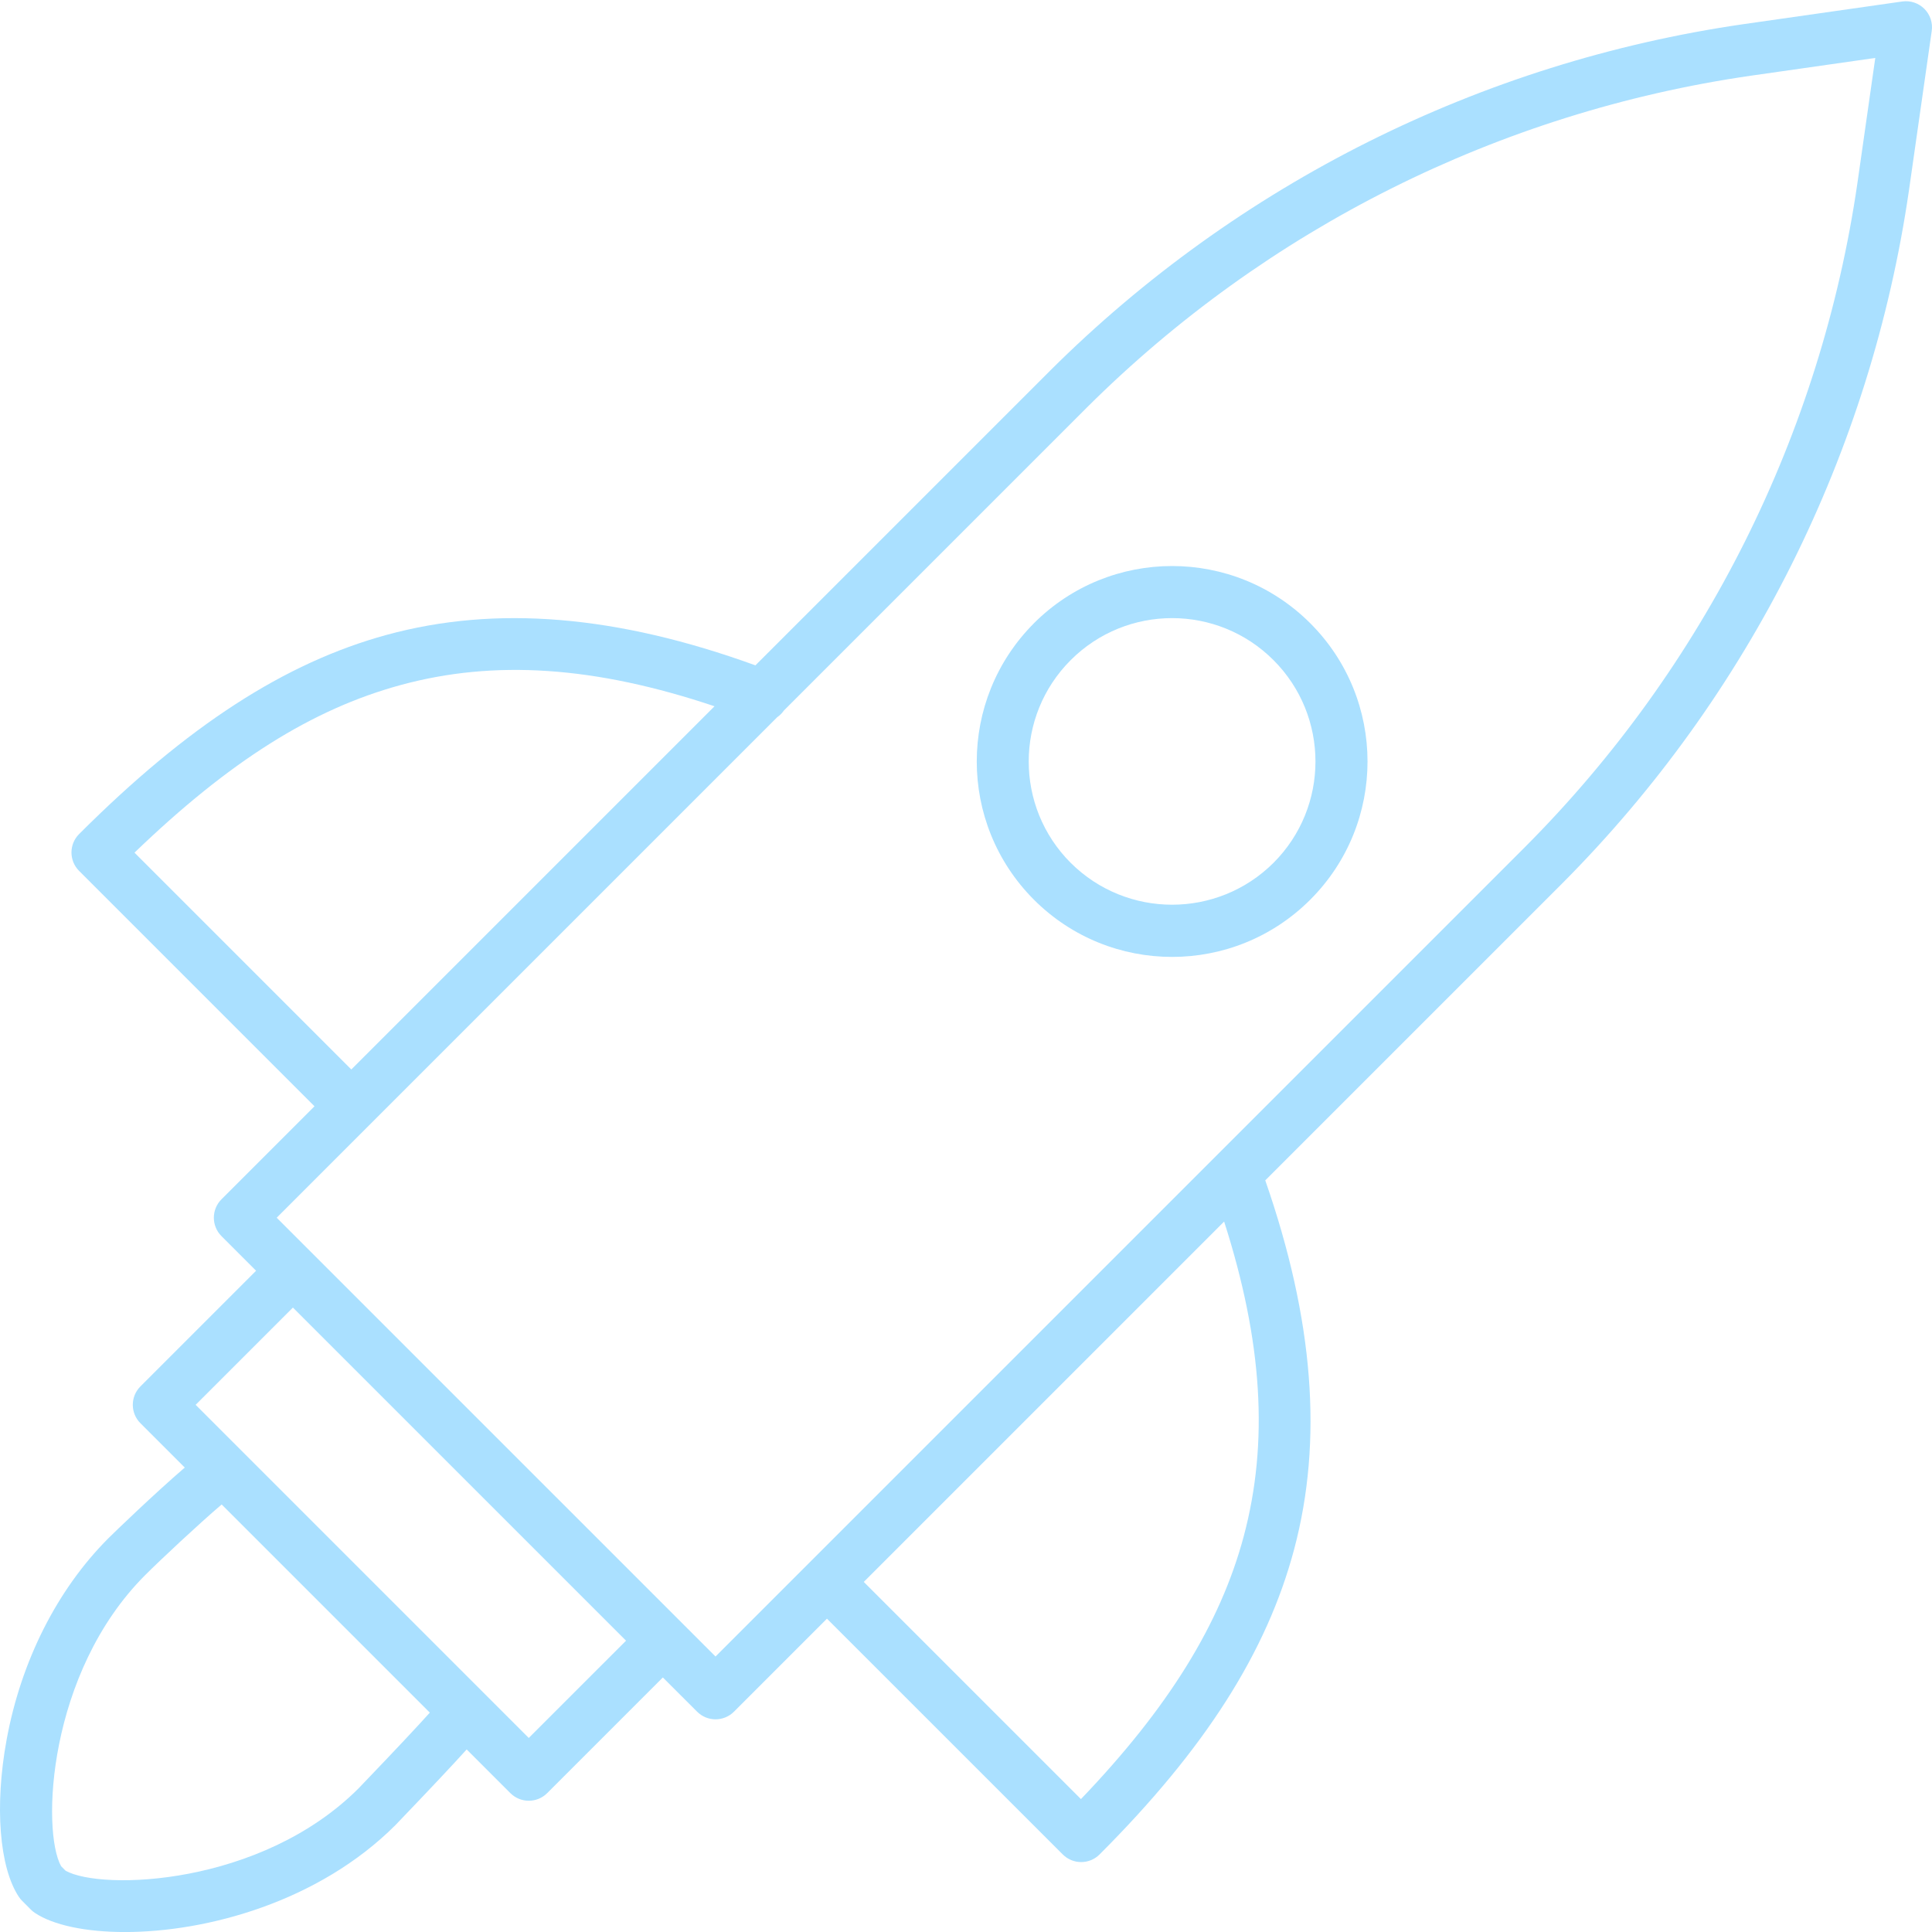 <svg xmlns:inkscape="http://www.inkscape.org/namespaces/inkscape" xmlns:sodipodi="http://sodipodi.sourceforge.net/DTD/sodipodi-0.dtd" xmlns="http://www.w3.org/2000/svg" xmlns:svg="http://www.w3.org/2000/svg" height="445pt" viewBox="0 0 445.284 445" width="445pt" id="svg1233" sodipodi:docname="rocket.svg" inkscape:version="1.1 (c4e8f9e, 2021-05-24)"><defs id="defs1237"></defs><path d="m438.438.199-36.676 5.238c-60.457 8.766-116.484 36.781-159.77 79.887l-67.883 67.883c-31.977-11.602-59.816-13.902-85-7.023-23.441 6.402-45.961 20.992-70.879 45.91-2.344 2.344-2.344 6.141 0 8.484l54.254 54.254-21.438 21.441c-2.344 2.344-2.344 6.141 0 8.484l7.98 7.98-26.66 26.66c-2.344 2.344-2.344 6.141 0 8.484l10.219 10.219c-6.984 6-16.312 15-17.586 16.273-11.816 11.816-20.156 28.332-23.484 46.5-2.785 15.215-1.672 29.414 2.84 36.18.219.328.469.633.75.914l2.023 2.027c.281.277.586.531.918.75 4.199 2.801 11.664 4.406 20.746 4.406 18.863 0 44.648-6.949 62.348-24.645.031-.031.062-.062.094-.098l.859-.902c7.191-7.5 12.227-12.852 15.465-16.441l10.07 10.07c2.344 2.344 6.141 2.344 8.484 0l26.66-26.66 7.902 7.895c2.344 2.34 6.141 2.34 8.484 0l21.438-21.441 54.348 54.34c2.34 2.344 6.141 2.344 8.48 0 24.273-24.27 38.52-46.598 44.832-70.277 6.707-25.137 4.52-53-6.641-85.082l68.488-68.488c43.105-43.285 71.113-99.305 79.879-159.758l5.238-36.672c.27-1.871-.359-3.758-1.695-5.094-1.336-1.336-3.223-1.965-5.09-1.695zm-407.441 196.176c21.883-21.074 40.953-33.062 61.277-38.613 21.648-5.918 44.859-4.367 72.406 4.875l-83.711 83.711zm52.43 214.84-.816.855c-22.504 22.453-59.219 23.566-67.488 18.953l-1.039-1.043c-4.531-8.152-3.145-44.578 19.395-67.113 3.5-3.5 12.191-11.637 17.609-16.262l47.977 47.977c-2.629 2.926-7.332 7.977-15.637 16.633zm38.441-10.797-76.777-76.777 22.418-22.418 76.781 76.777zm164.793-46.508c-5.387 20.188-17.363 39.555-37.527 60.598l-50.055-50.051 83.055-83.059c8.859 27.641 10.301 50.875 4.527 72.512zm141.445-311.945c-8.391 57.891-35.215 111.535-76.492 152.984l-165.266 165.262-21.438 21.438-101.137-101.133 115.355-115.359c.605-.414 1.129-.938 1.543-1.543l69.801-69.801c41.449-41.277 95.094-68.102 152.984-76.496l28.754-4.105zm0 0" id="path1229" style="fill:#aae0ff;fill-opacity:1"></path><path d="m238.293 143.516c-17.562 17.602-17.562 46.098 0 63.699 17.59 17.59 46.109 17.59 63.699-.004 17.59-17.59 17.59-46.109 0-63.699-17.59-17.594-46.109-17.594-63.699-.004zm55.219 55.211c-12.926 12.863-33.812 12.863-46.738 0-12.902-12.902-12.902-33.824.004-46.73 12.902-12.902 33.824-12.902 46.73 0 12.902 12.906 12.906 33.828.004 46.73zm0 0" id="path1231" style="fill:#aae0ff;fill-opacity:1"></path></svg>